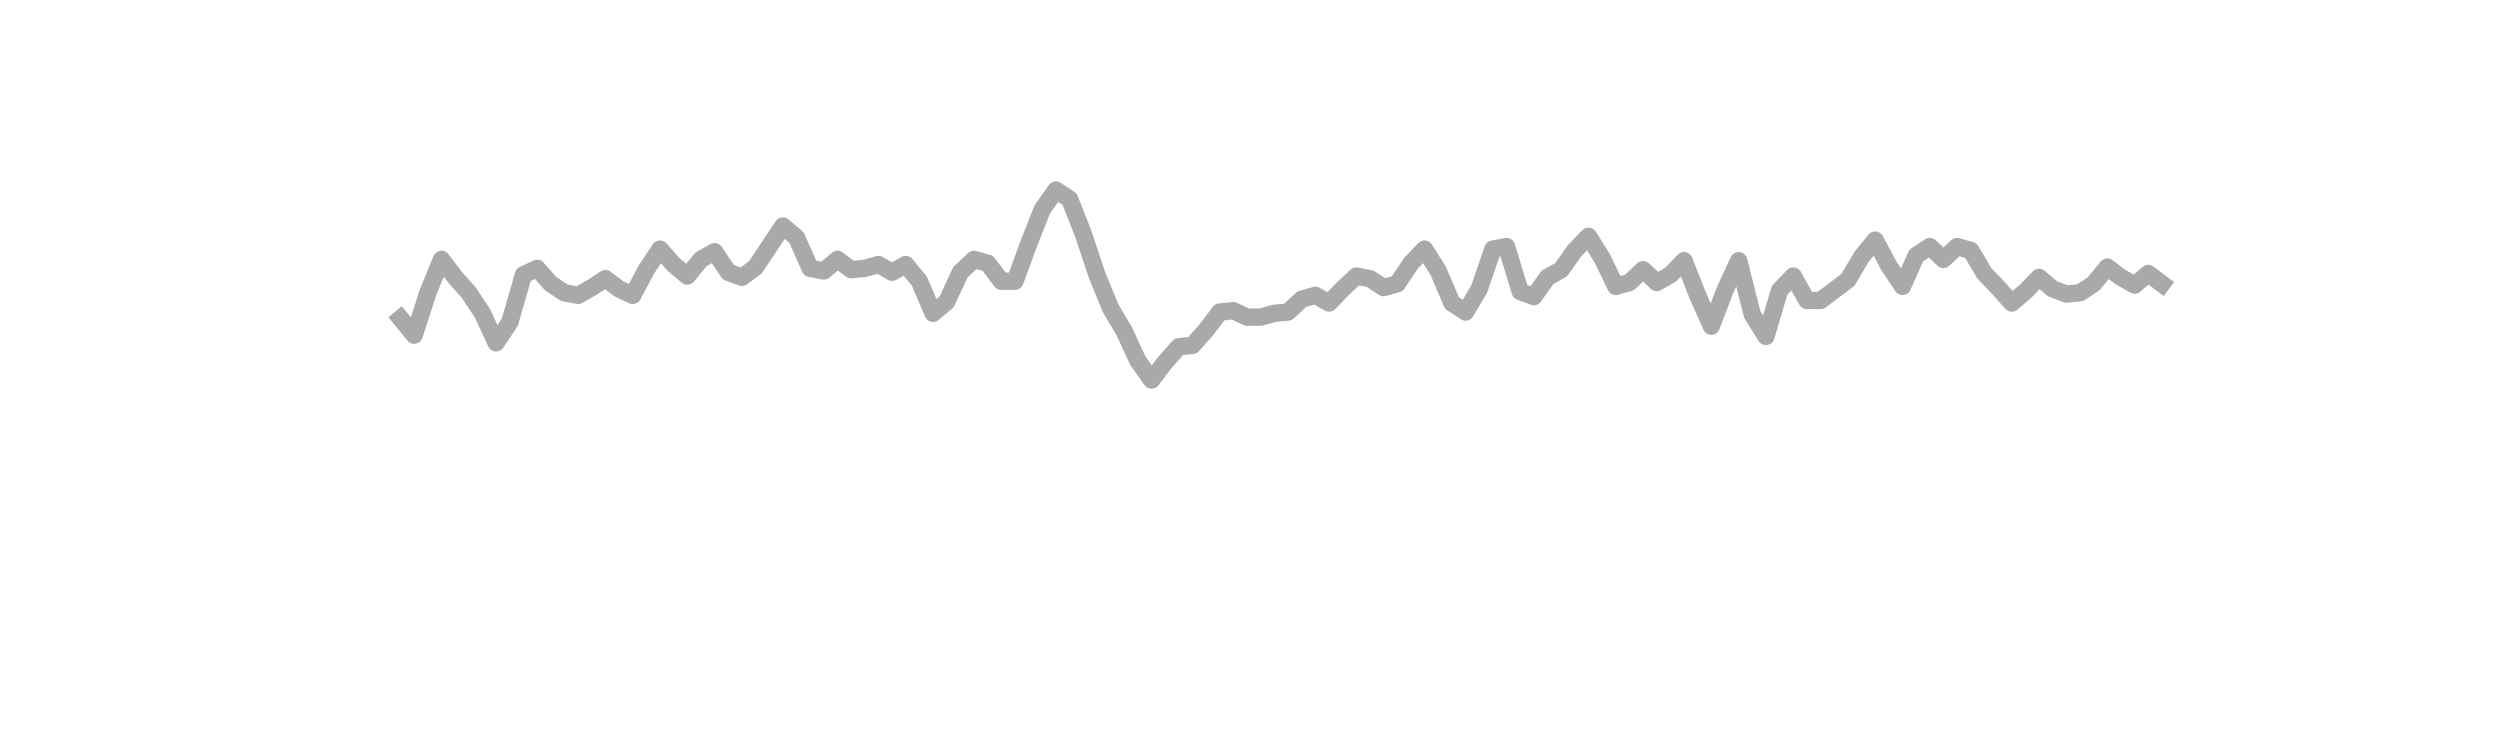 <?xml version="1.0" encoding="utf-8" standalone="no"?>
<!DOCTYPE svg PUBLIC "-//W3C//DTD SVG 1.1//EN"
  "http://www.w3.org/Graphics/SVG/1.1/DTD/svg11.dtd">
<svg xmlns:xlink="http://www.w3.org/1999/xlink" width="360pt" height="108pt" viewBox="0 0 360 108" xmlns="http://www.w3.org/2000/svg" version="1.1">
 <defs>
  <style type="text/css">*{stroke-linejoin: round; stroke-linecap: butt}</style>
 </defs>
 <g id="figure_1">
  <g id="patch_1">
   <path d="M 0 108 
L 360 108 
L 360 0 
L 0 0 
L 0 108 
z
" style="fill: none"/>
  </g>
  <g id="axes_1">
   <g id="line2d_1">
    <path d="M 57.682 45.854 
L 59.648 48.257 
L 61.614 42.158 
L 63.58 37.354 
L 65.547 39.941 
L 67.513 42.158 
L 69.479 45.115 
L 71.445 49.366 
L 73.411 46.409 
L 75.377 39.571 
L 77.344 38.647 
L 79.31 40.865 
L 81.276 42.158 
L 83.242 42.528 
L 85.208 41.419 
L 87.174 40.126 
L 89.141 41.604 
L 91.107 42.528 
L 93.073 38.832 
L 95.039 35.875 
L 97.005 38.093 
L 98.971 39.756 
L 100.938 37.354 
L 102.904 36.245 
L 104.87 39.202 
L 106.836 39.941 
L 108.802 38.462 
L 112.735 32.549 
L 114.701 34.212 
L 116.667 38.647 
L 118.633 39.017 
L 120.599 37.354 
L 122.566 38.832 
L 124.532 38.647 
L 126.498 38.093 
L 128.464 39.202 
L 130.43 38.093 
L 132.396 40.495 
L 134.363 45.115 
L 136.329 43.452 
L 138.295 39.202 
L 140.261 37.354 
L 142.227 37.908 
L 144.193 40.495 
L 146.16 40.495 
L 148.126 35.136 
L 150.092 30.146 
L 152.058 27.374 
L 154.024 28.668 
L 155.99 33.658 
L 157.957 39.571 
L 159.923 44.376 
L 161.889 47.702 
L 163.855 51.953 
L 165.821 54.725 
L 167.788 52.138 
L 169.754 49.92 
L 171.72 49.735 
L 173.686 47.518 
L 175.652 44.93 
L 177.618 44.746 
L 179.585 45.67 
L 181.551 45.67 
L 183.517 45.115 
L 185.483 44.93 
L 187.449 43.082 
L 189.415 42.528 
L 191.382 43.637 
L 193.348 41.604 
L 195.314 39.756 
L 197.28 40.126 
L 199.246 41.419 
L 201.212 40.865 
L 203.179 37.908 
L 205.145 35.875 
L 207.111 39.017 
L 209.077 43.637 
L 211.043 44.93 
L 213.01 41.604 
L 214.976 35.875 
L 216.942 35.506 
L 218.908 41.974 
L 220.874 42.713 
L 222.84 39.941 
L 224.807 38.832 
L 226.773 36.06 
L 228.739 34.027 
L 230.705 37.169 
L 232.671 41.234 
L 234.637 40.68 
L 236.604 38.832 
L 238.57 40.68 
L 240.536 39.571 
L 242.502 37.538 
L 244.468 42.528 
L 246.434 46.963 
L 248.401 41.789 
L 250.367 37.538 
L 252.333 45.3 
L 254.299 48.442 
L 256.265 41.789 
L 258.232 39.756 
L 260.198 43.267 
L 262.164 43.267 
L 266.096 40.31 
L 268.062 36.984 
L 270.029 34.582 
L 271.995 38.278 
L 273.961 41.234 
L 275.927 36.799 
L 277.893 35.506 
L 279.859 37.354 
L 281.826 35.506 
L 283.792 36.06 
L 285.758 39.386 
L 287.724 41.419 
L 289.69 43.637 
L 291.656 41.974 
L 293.623 39.941 
L 295.589 41.604 
L 297.555 42.343 
L 299.521 42.158 
L 301.487 40.865 
L 303.453 38.462 
L 305.42 39.941 
L 307.386 41.05 
L 309.352 39.386 
L 311.318 40.865 
L 311.318 40.865 
" clip-path="url(#p839678ee89)" style="fill: none; stroke: #a9a9a9; stroke-width: 2.5; stroke-linecap: square"/>
   </g>
  </g>
 </g>
 <defs>
  <clipPath id="p839678ee89">
   <rect x="45" y="12.96" width="279" height="83.16"/>
  </clipPath>
 </defs>
</svg>
